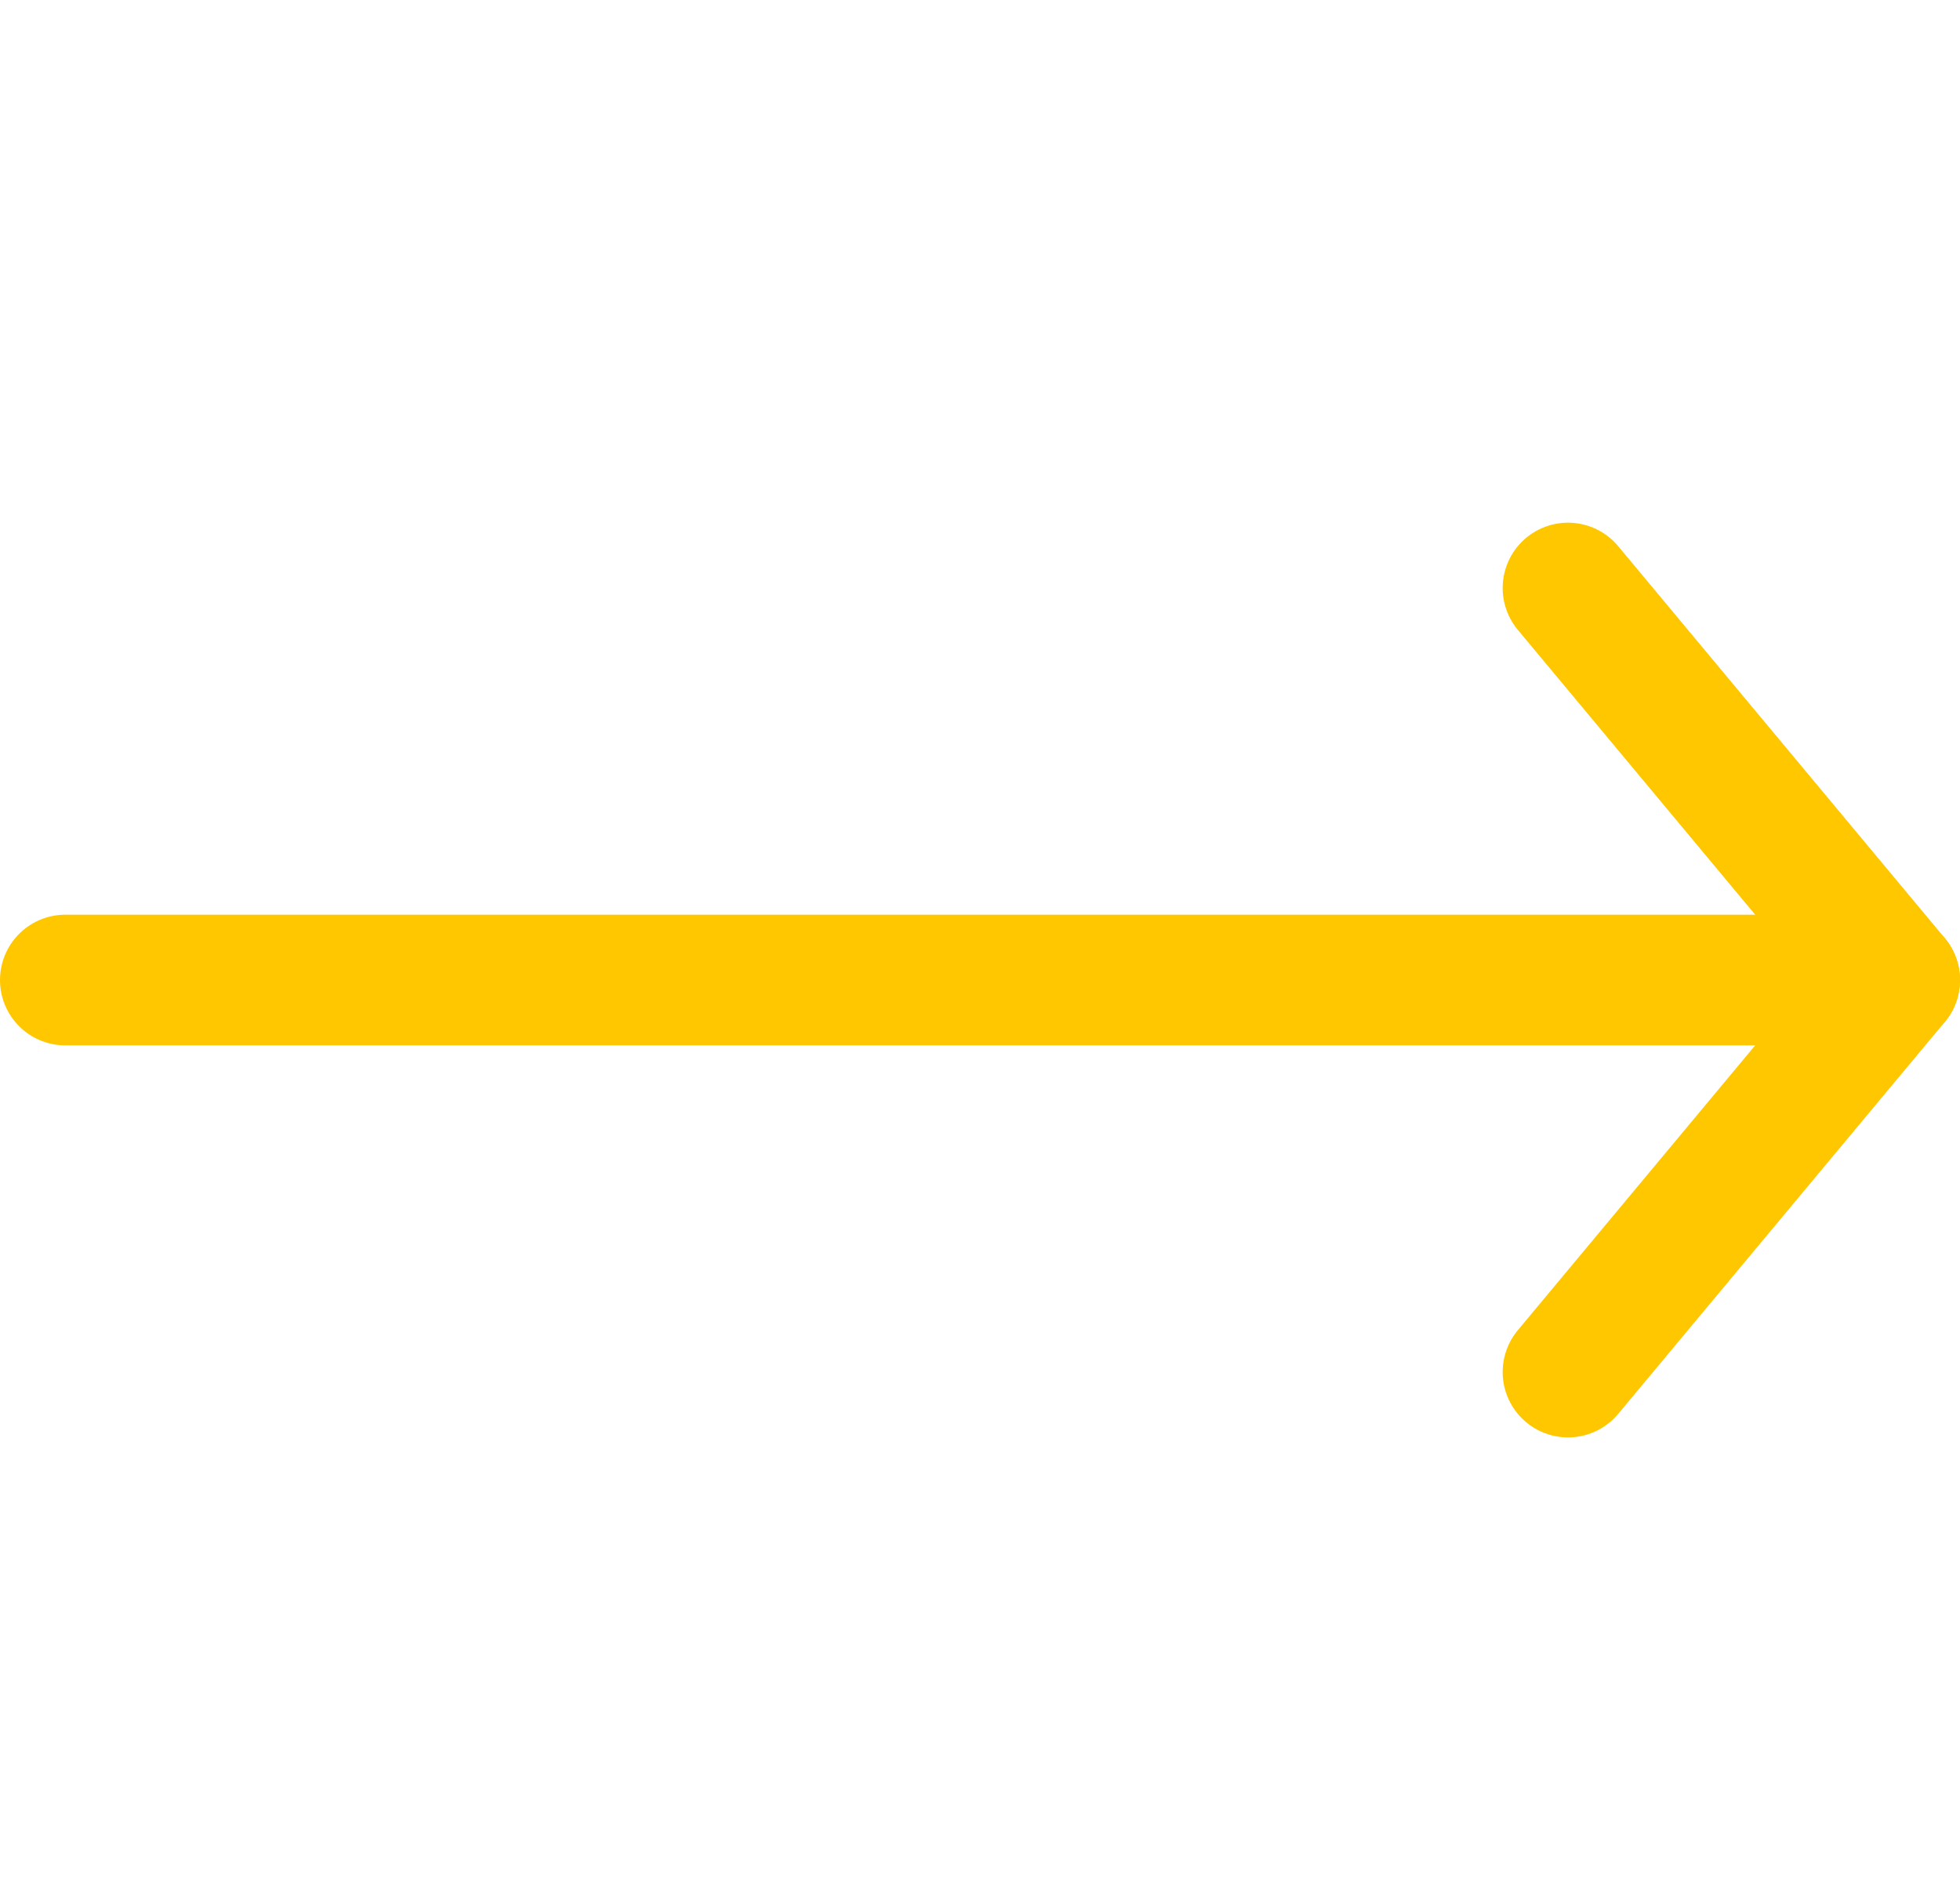 <svg width="30" height="29" viewBox="0 0 30 29" fill="none" xmlns="http://www.w3.org/2000/svg">
<path d="M29 15H1" stroke="#FFC700" stroke-width="2" stroke-linecap="round" stroke-linejoin="round"/>
<path d="M24 9L29 15L24 21" stroke="#FFC700" stroke-width="2" stroke-linecap="round" stroke-linejoin="round"/>
</svg>
